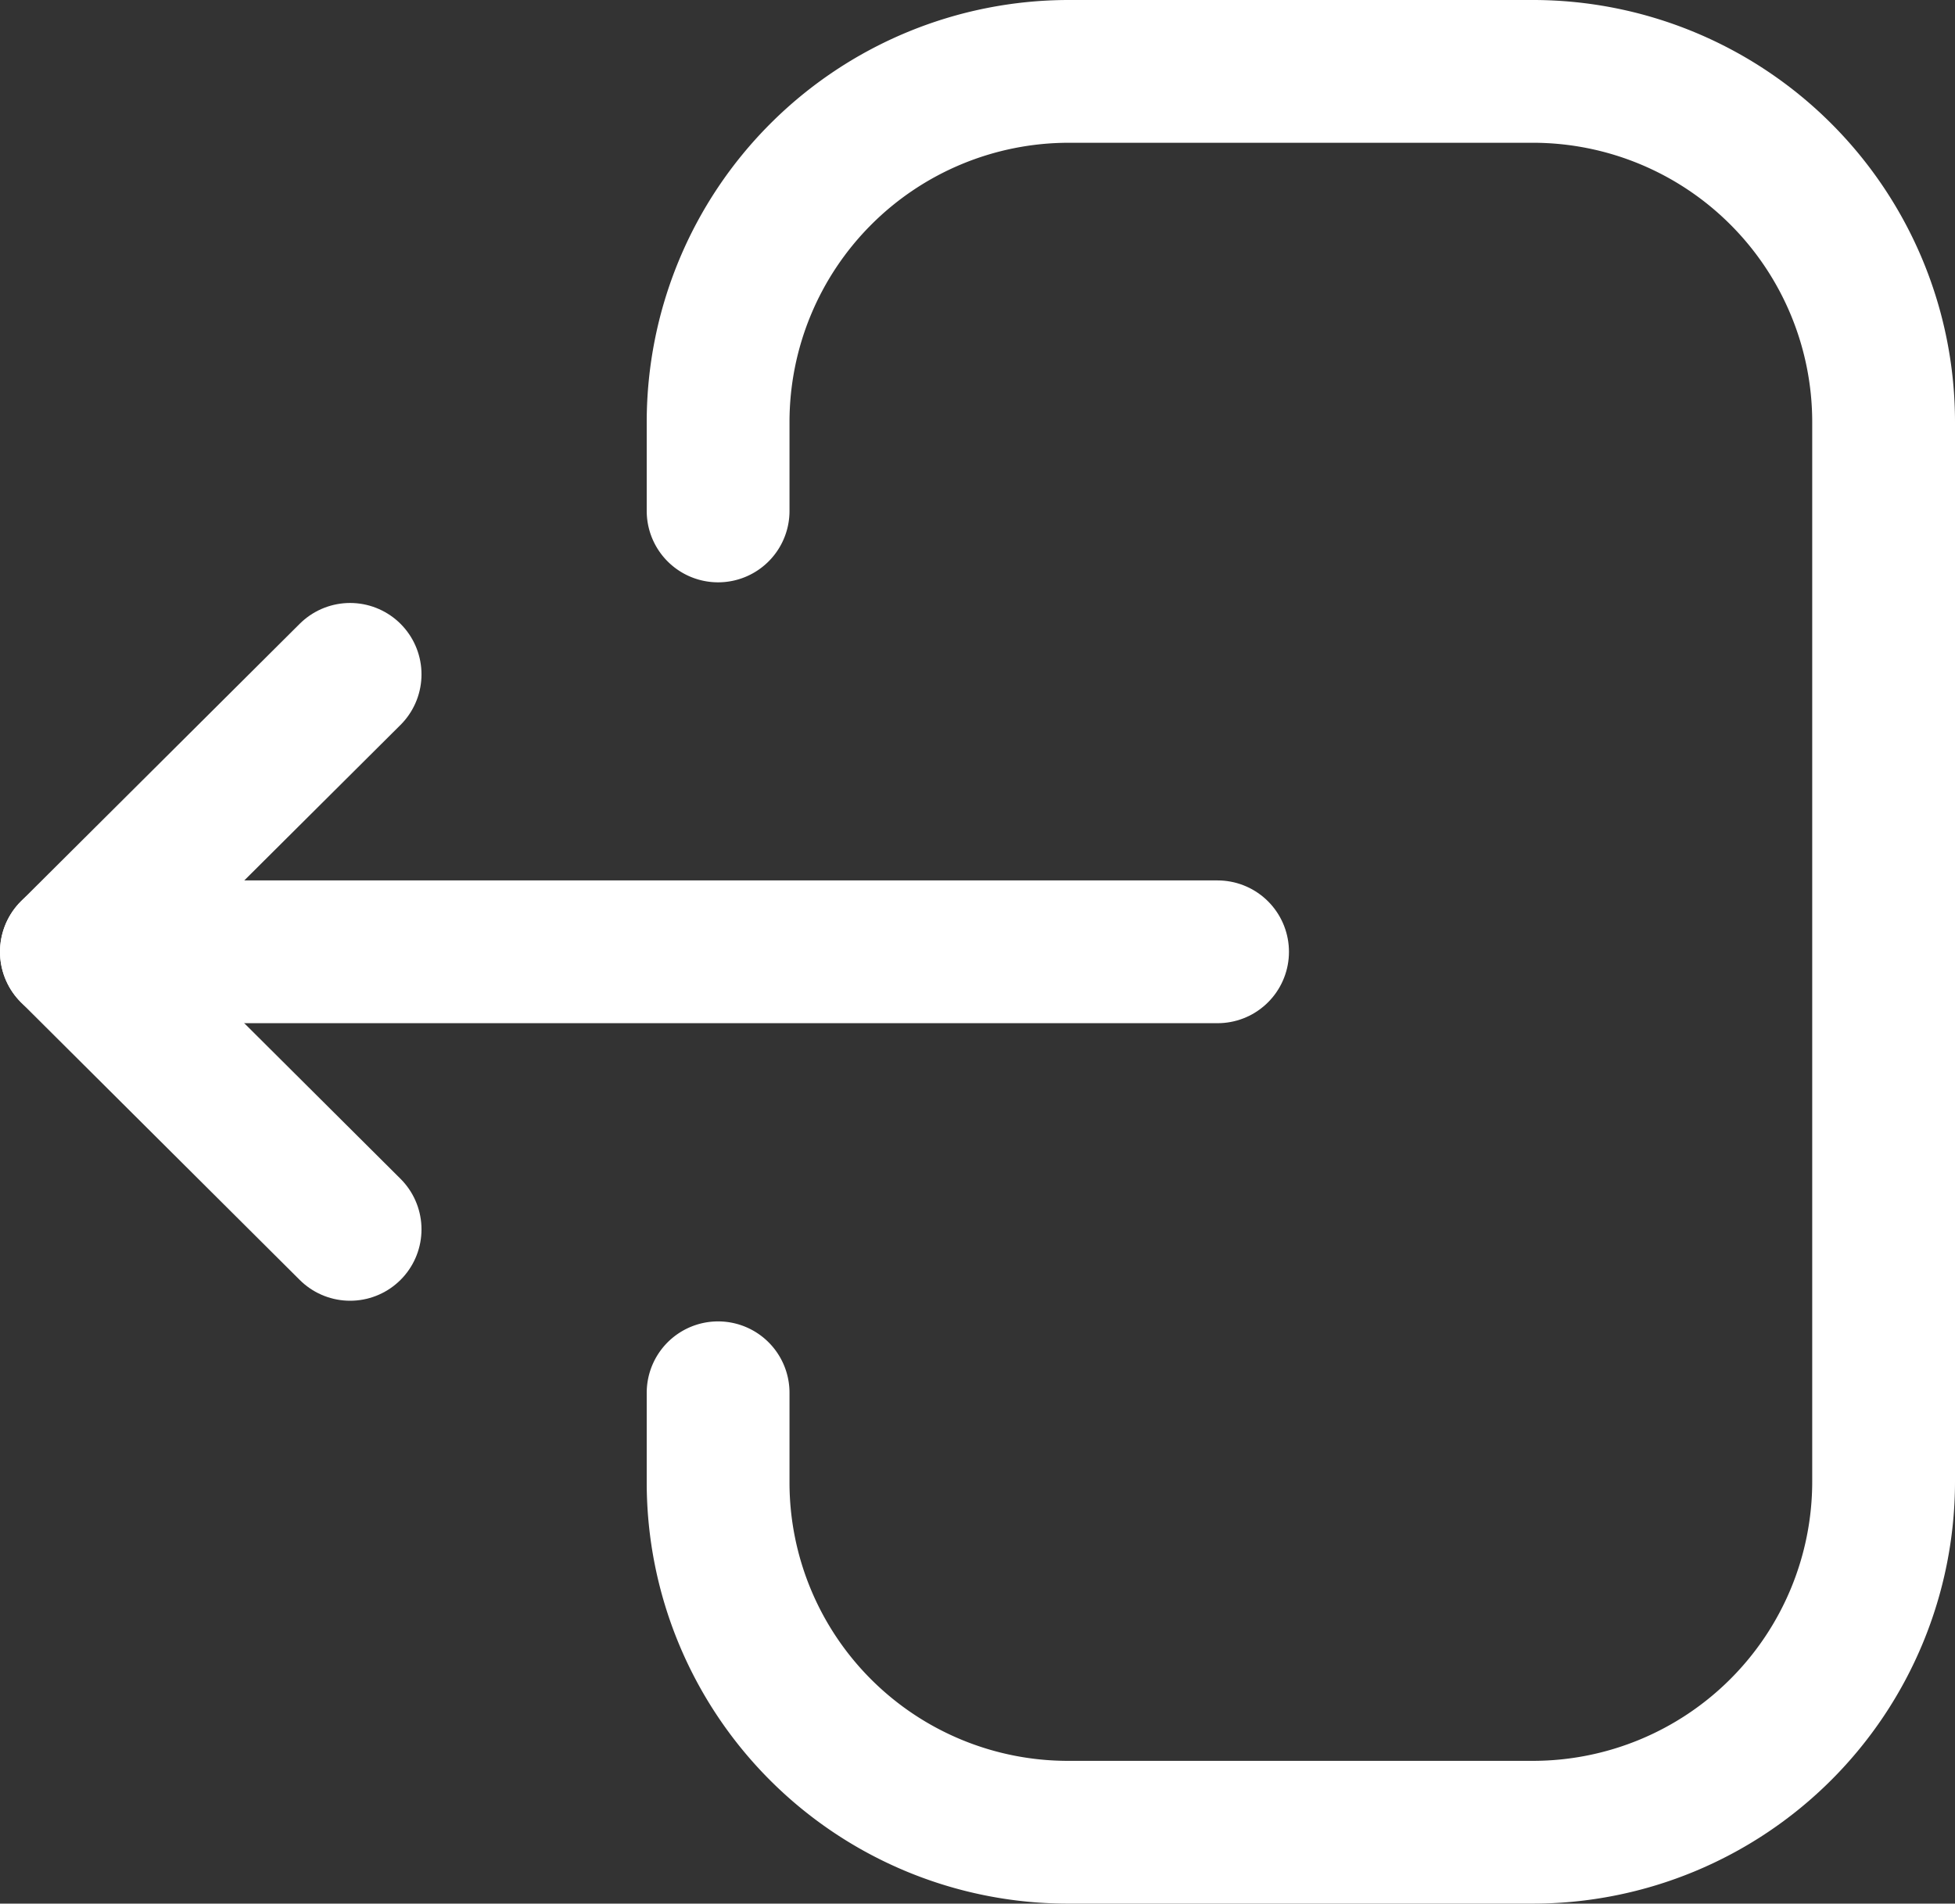 <svg xmlns="http://www.w3.org/2000/svg" width="20.538" height="20" viewBox="0 0 20.538 20">
  <rect x="0" y="0" width="20.538" height="20" fill="#333333" stroke="none"/>
  <g id="Iconly_Light_Logout" data-name="Iconly/Light/Logout" transform="translate(0.75 0.75)">
    <g id="Logout" transform="translate(0)">
      <path id="Stroke_1" data-name="Stroke 1" d="M0,4.618V3.685A3.685,3.685,0,0,1,3.685,0H8.56a3.685,3.685,0,0,1,3.684,3.685v11.13A3.685,3.685,0,0,1,8.56,18.5H3.675A3.675,3.675,0,0,1,0,14.826v-.943" transform="translate(6.794 0)" fill="none" stroke="#fff" stroke-linecap="round" stroke-linejoin="round" stroke-miterlimit="10" stroke-width="1.5"/>
      <path id="Stroke_3" data-name="Stroke 3" d="M0,.5H12.041" transform="translate(0 8.75)" fill="none" stroke="#fff" stroke-linecap="round" stroke-linejoin="round" stroke-miterlimit="10" stroke-width="1.5"/>
      <path id="Stroke_5" data-name="Stroke 5" d="M2.928,0,0,2.915,2.928,5.831" transform="translate(0 6.335)" fill="none" stroke="#fff" stroke-linecap="round" stroke-linejoin="round" stroke-miterlimit="10" stroke-width="1.5"/>
    </g>
  </g>
</svg>
